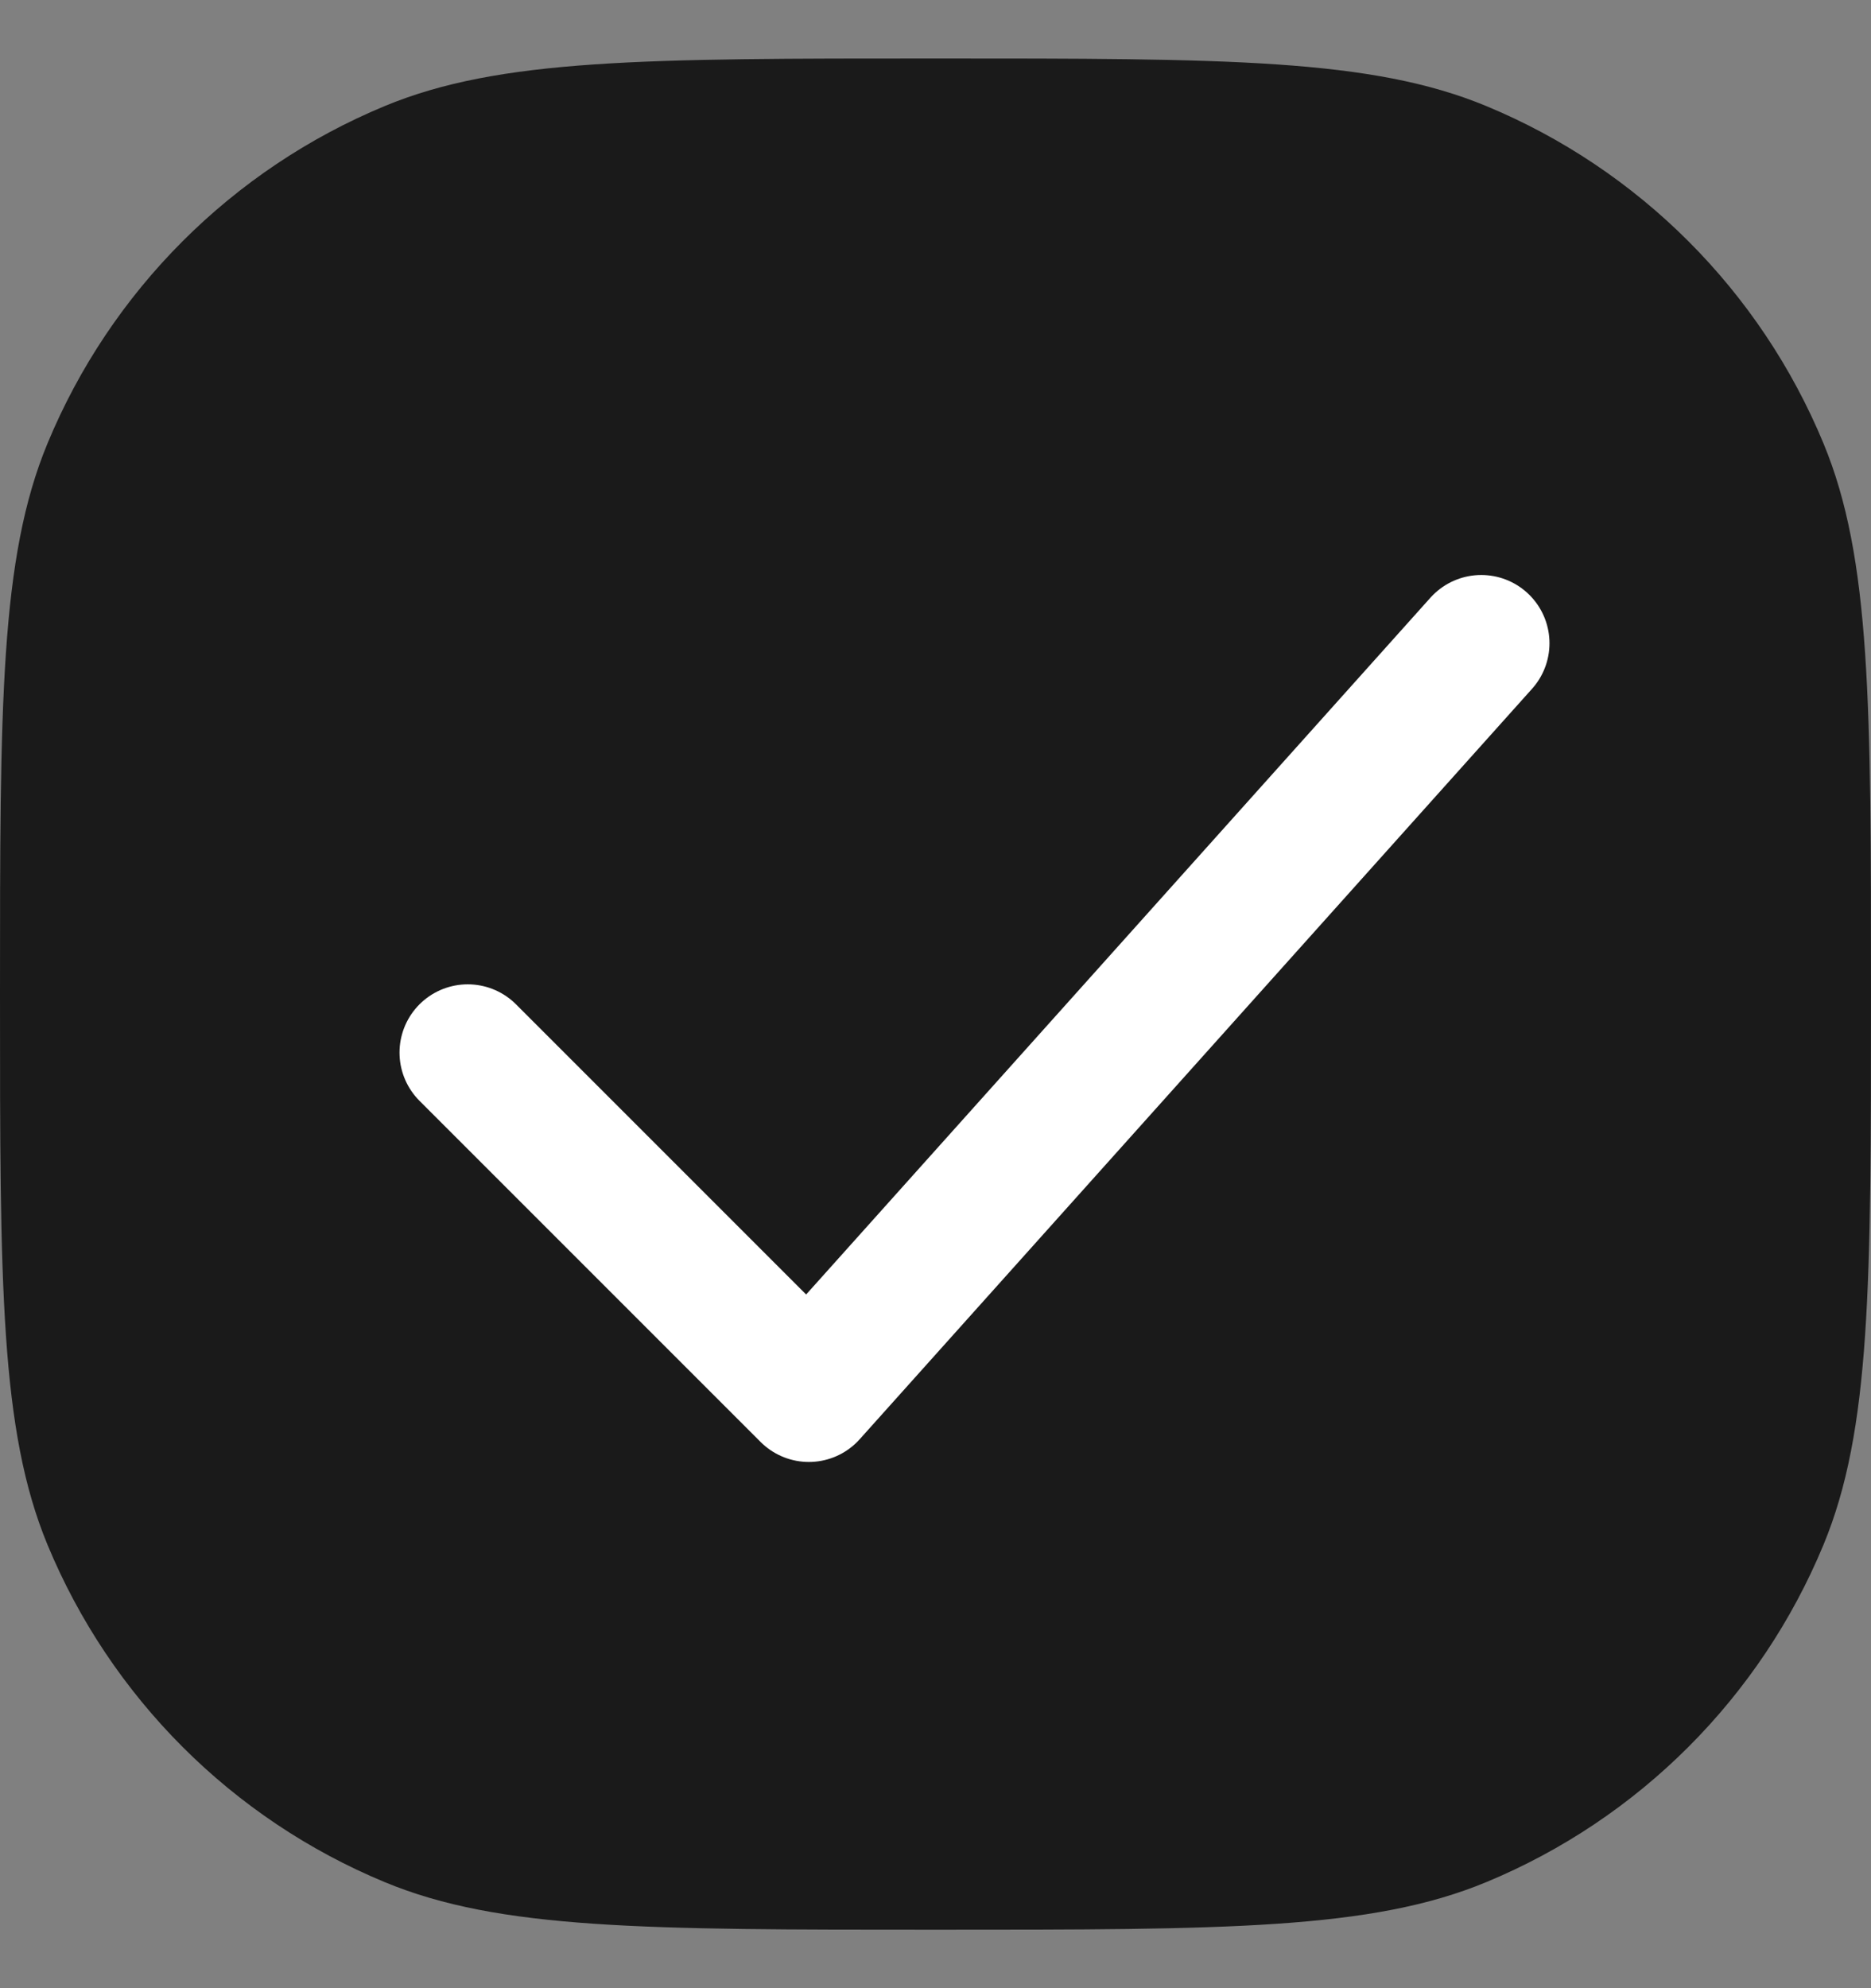 <svg xmlns="http://www.w3.org/2000/svg" width="16" height="17" viewBox="0 0 16 17" fill="none">
  <rect x="0" y="0" width="16" height="17" fill="#808080" stroke="none"/>
  <path d="M0 8.5C0 6.015 0 4.772 0.406 3.792C0.947 2.486 1.986 1.447 3.292 0.906C4.272 0.5 5.515 0.5 8 0.5C10.485 0.5 11.727 0.5 12.708 0.906C14.014 1.447 15.053 2.486 15.594 3.792C16 4.772 16 6.015 16 8.5C16 10.985 16 12.227 15.594 13.208C15.053 14.514 14.014 15.553 12.708 16.094C11.727 16.5 10.485 16.5 8 16.5C5.515 16.5 4.272 16.5 3.292 16.094C1.986 15.553 0.947 14.514 0.406 13.208C0 12.227 0 10.985 0 8.5Z" fill="#1A1A1A"/>
  <path d="M12.667 5.5L6.917 11.917L4 9" stroke="white" stroke-width="1.167" stroke-linecap="round" stroke-linejoin="round"/>
</svg>